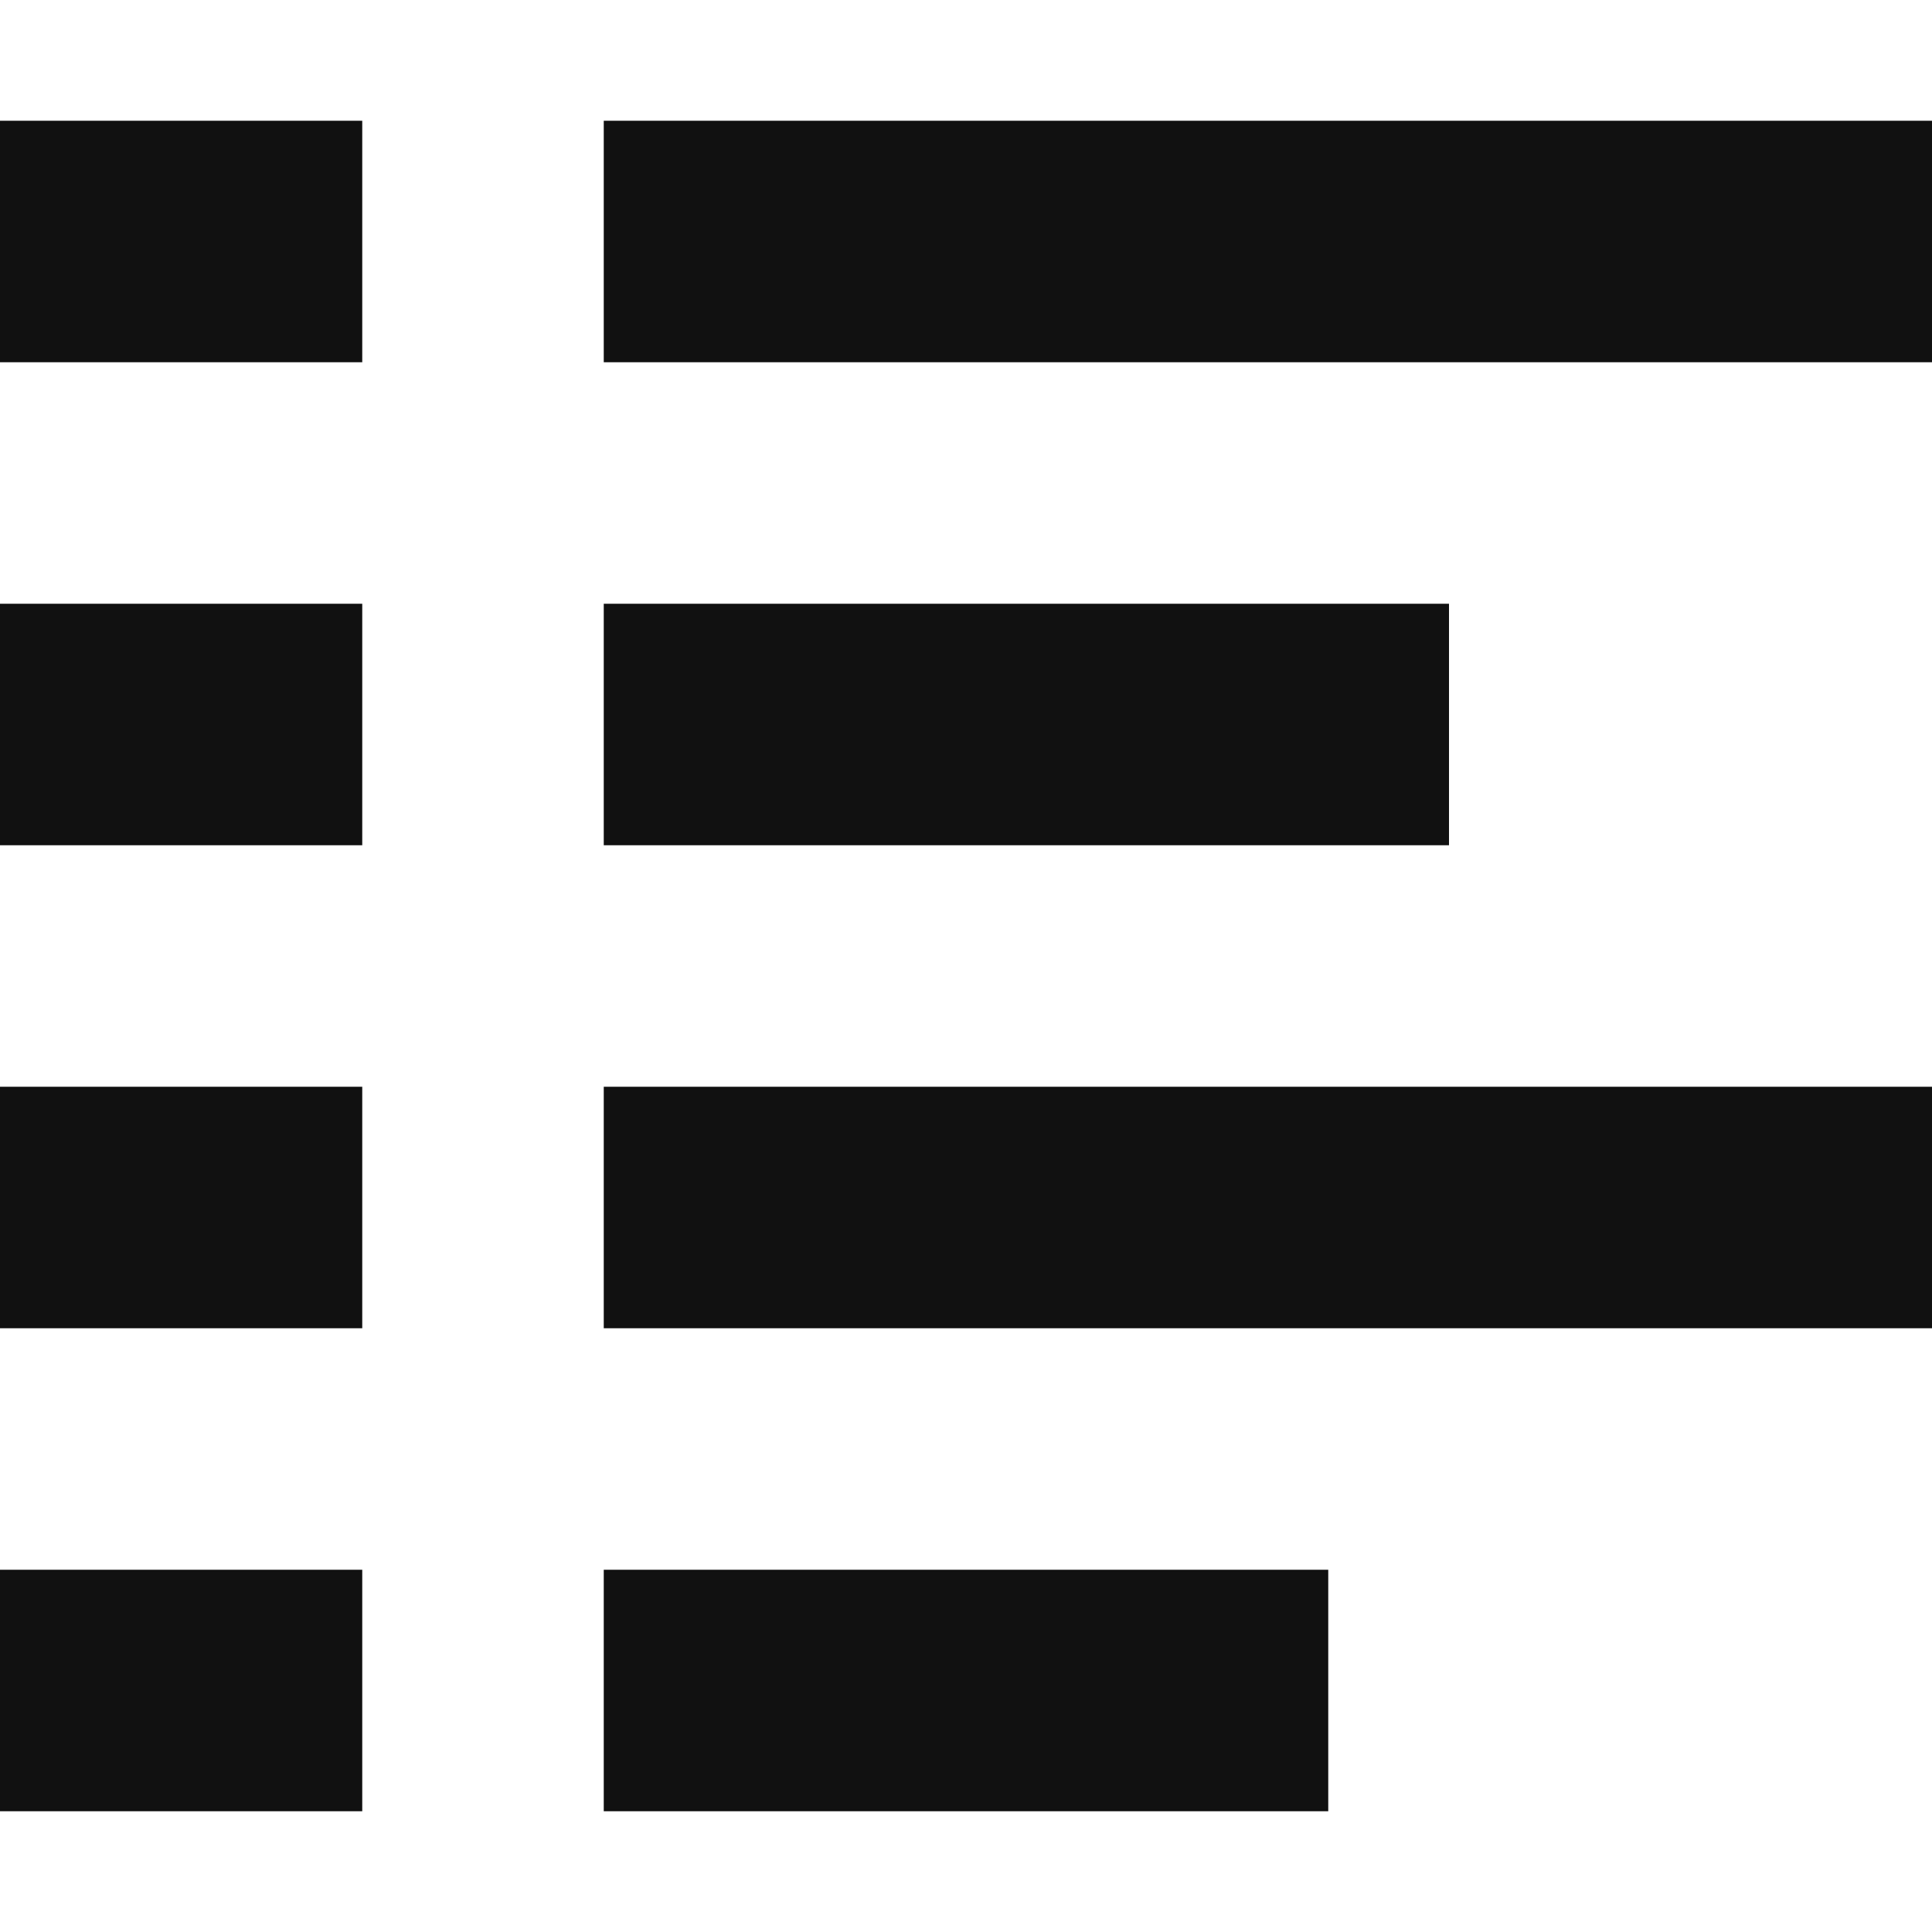 <svg xmlns="http://www.w3.org/2000/svg" width="16" height="16"><g transform="translate(0 0)"><g class="nc-icon-wrapper" fill="#111111"><rect x="5" y="9" fill="#111111" width="11" height="2"></rect> <rect y="9" fill="#111111" width="3" height="2"></rect> <rect data-color="color-2" x="5" y="13" width="6" height="2"></rect> <rect data-color="color-2" y="13" width="3" height="2"></rect> <rect data-color="color-2" x="5" y="5" width="7" height="2"></rect> <rect data-color="color-2" y="5" width="3" height="2"></rect> <rect x="5" y="1" fill="#111111" width="11" height="2"></rect> <rect y="1" fill="#111111" width="3" height="2"></rect></g></g></svg>